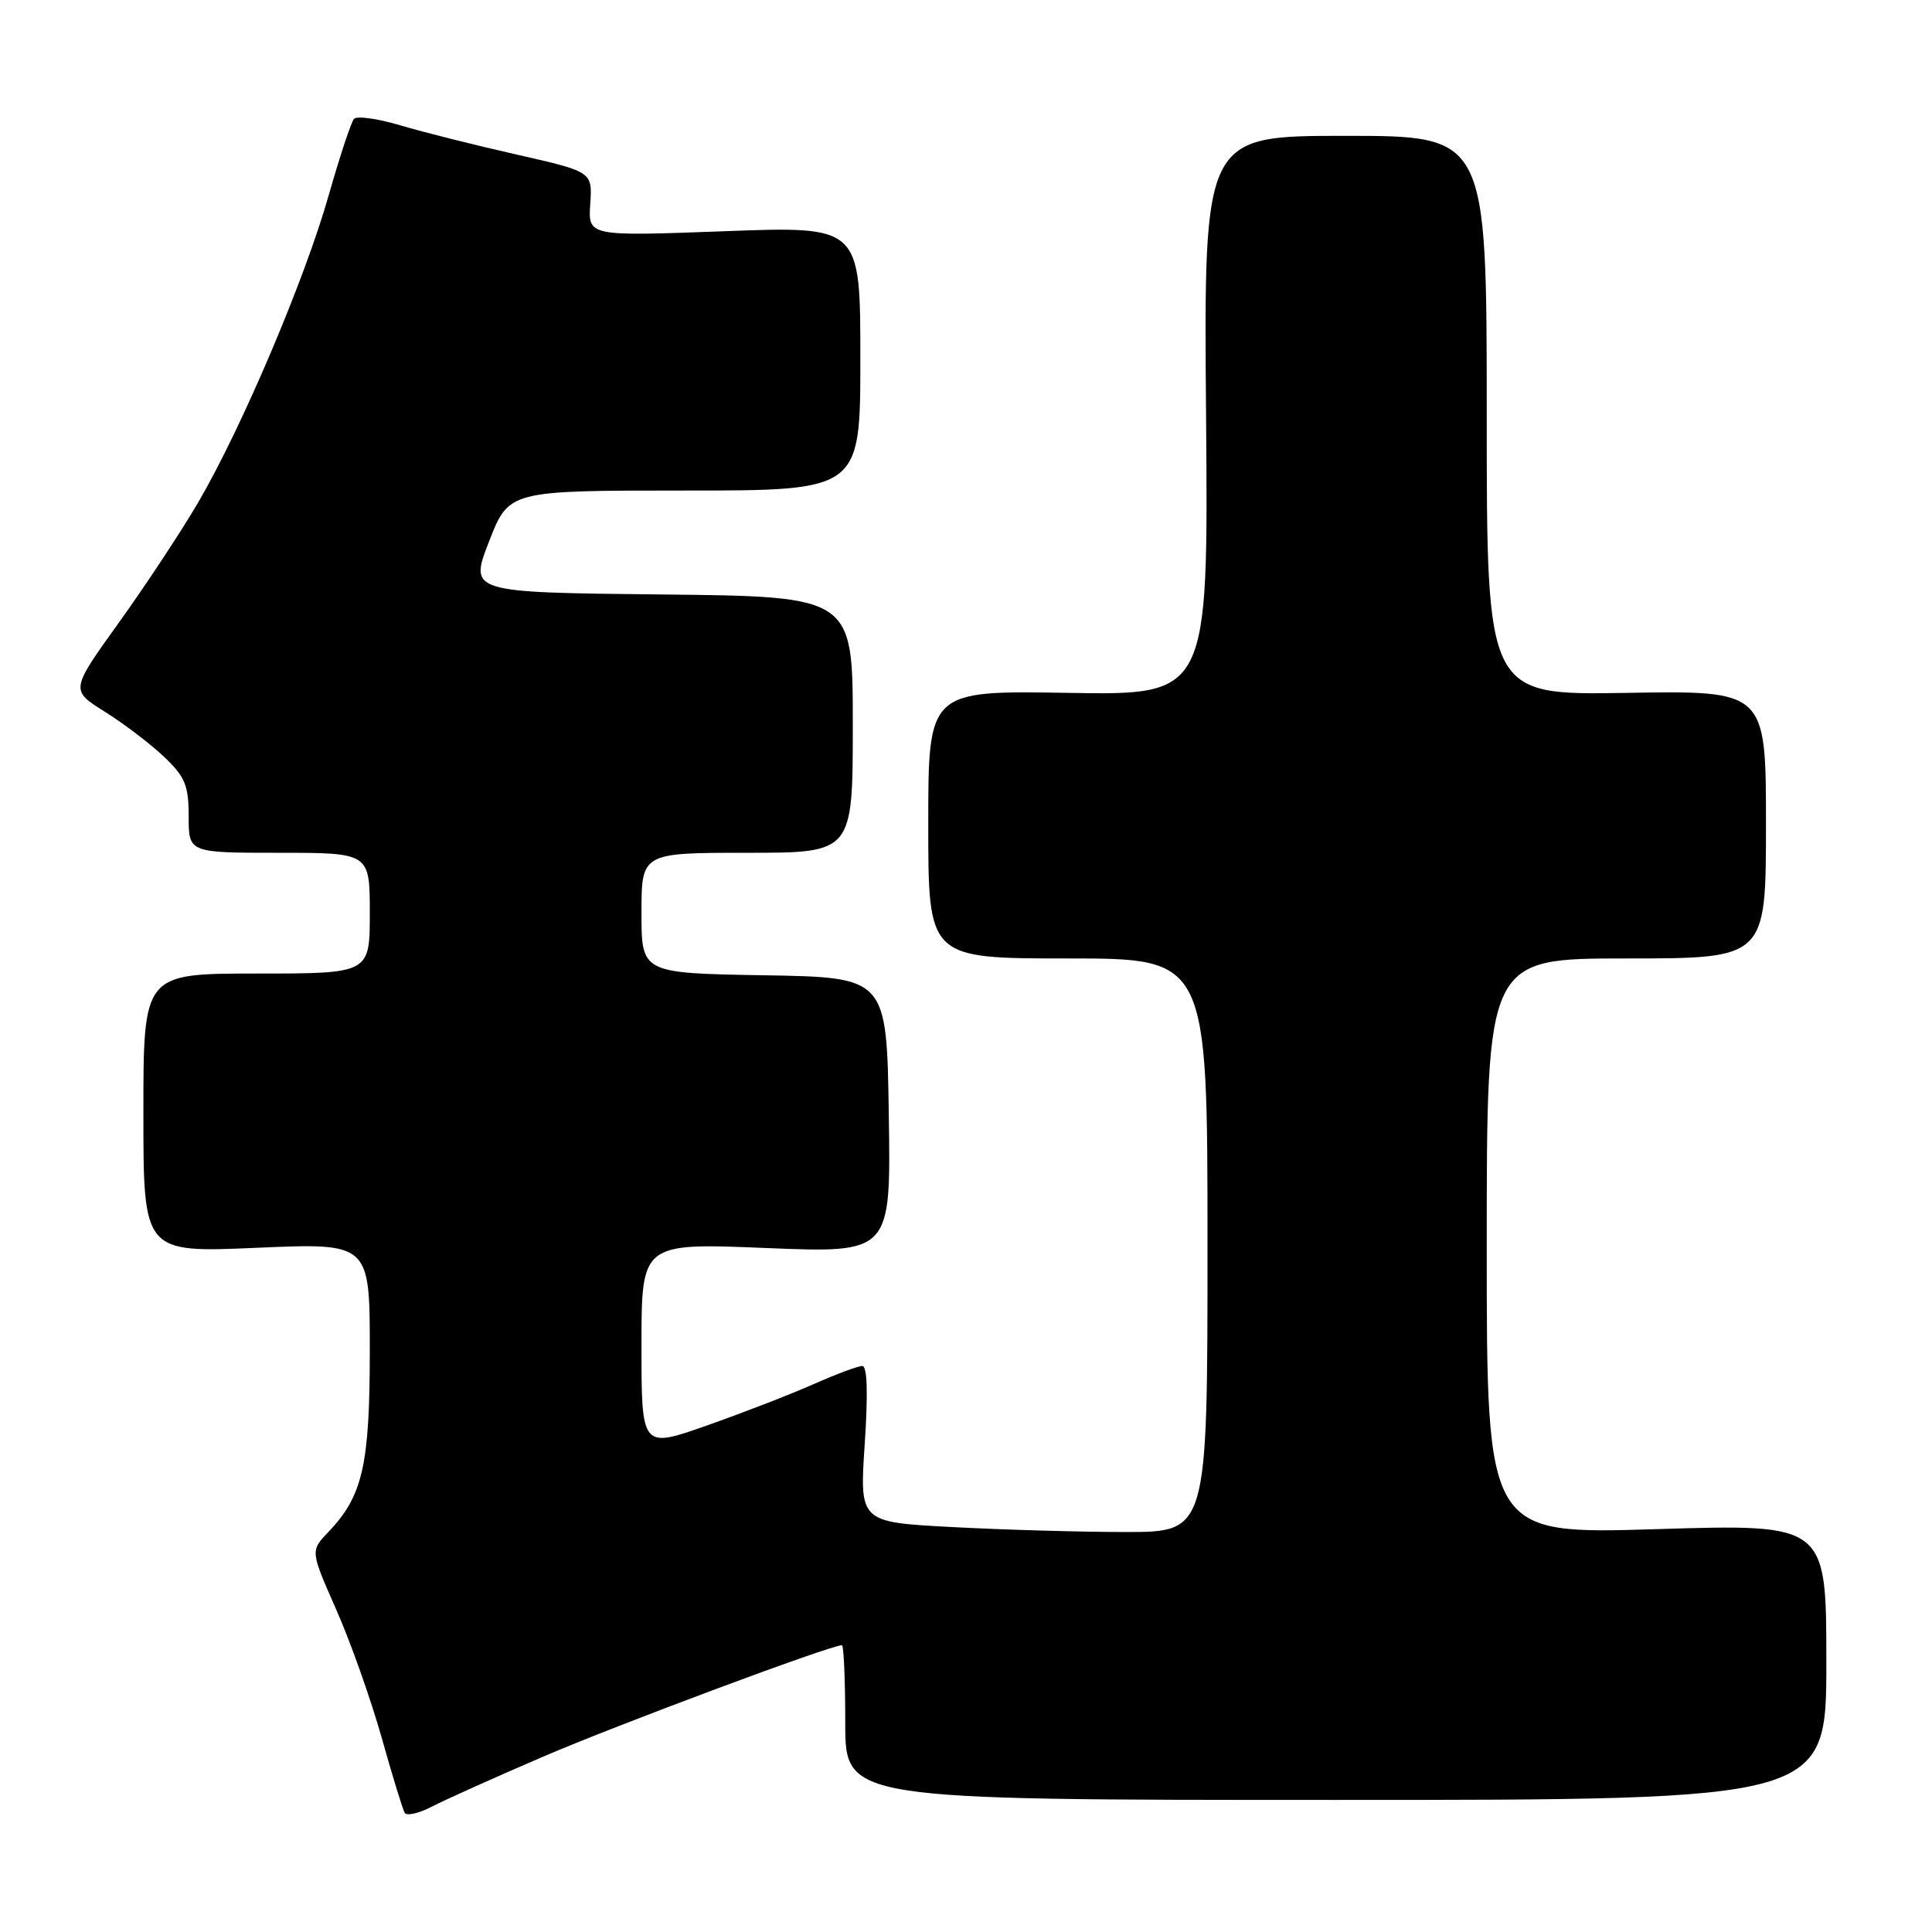 <?xml version="1.0" encoding="UTF-8" standalone="no"?>
<!DOCTYPE svg PUBLIC "-//W3C//DTD SVG 1.1//EN" "http://www.w3.org/Graphics/SVG/1.1/DTD/svg11.dtd" >
<svg xmlns="http://www.w3.org/2000/svg" xmlns:xlink="http://www.w3.org/1999/xlink" version="1.1" viewBox="0 0 256 256">
 <g >
 <path fill="currentColor"
d=" M 71.89 232.80 C 81.55 228.63 110.04 218.00 111.56 218.00 C 111.80 218.00 112.00 222.61 112.00 228.25 C 112.00 238.50 112.00 238.50 177.00 238.50 C 242.00 238.50 242.00 238.50 242.00 220.21 C 242.00 201.93 242.00 201.93 219.50 202.62 C 197.00 203.31 197.00 203.31 197.00 165.16 C 197.00 127.00 197.00 127.00 215.50 127.00 C 234.00 127.00 234.00 127.00 234.00 109.25 C 234.00 91.50 234.00 91.50 215.50 91.81 C 197.00 92.12 197.00 92.12 197.00 55.06 C 197.00 18.00 197.00 18.00 178.25 18.00 C 159.50 18.00 159.50 18.00 159.81 55.06 C 160.11 92.12 160.11 92.12 141.56 91.81 C 123.00 91.50 123.00 91.50 123.00 109.25 C 123.00 127.00 123.00 127.00 141.50 127.00 C 160.00 127.00 160.00 127.00 160.00 165.00 C 160.00 203.00 160.00 203.00 149.16 203.00 C 143.19 203.00 132.82 202.70 126.10 202.34 C 113.89 201.69 113.89 201.69 114.58 191.34 C 115.03 184.58 114.92 181.00 114.26 181.00 C 113.70 181.00 110.80 182.08 107.80 183.41 C 104.80 184.74 98.45 187.20 93.68 188.88 C 85.00 191.94 85.00 191.94 85.00 178.32 C 85.00 164.69 85.00 164.69 101.52 165.37 C 118.05 166.04 118.05 166.04 117.77 147.77 C 117.50 129.50 117.50 129.50 101.25 129.23 C 85.00 128.95 85.00 128.95 85.00 120.98 C 85.00 113.00 85.00 113.00 99.00 113.00 C 113.00 113.00 113.00 113.00 113.00 96.02 C 113.00 79.03 113.00 79.03 87.59 78.77 C 62.18 78.50 62.18 78.50 64.80 71.75 C 67.43 65.00 67.43 65.00 90.72 65.00 C 114.00 65.00 114.00 65.00 114.00 47.48 C 114.00 29.96 114.00 29.96 95.96 30.64 C 77.93 31.31 77.93 31.31 78.21 27.04 C 78.50 22.76 78.50 22.76 68.50 20.49 C 63.00 19.25 56.05 17.50 53.05 16.61 C 50.06 15.72 47.30 15.33 46.91 15.75 C 46.53 16.16 45.02 20.73 43.55 25.89 C 40.38 37.06 32.02 56.71 26.27 66.56 C 24.00 70.44 19.25 77.63 15.73 82.53 C 9.32 91.45 9.32 91.45 13.91 94.32 C 16.43 95.90 19.96 98.59 21.75 100.29 C 24.54 102.95 25.00 104.08 25.00 108.20 C 25.00 113.00 25.00 113.00 37.00 113.00 C 49.00 113.00 49.00 113.00 49.00 121.00 C 49.00 129.00 49.00 129.00 34.00 129.00 C 19.00 129.00 19.00 129.00 19.00 147.49 C 19.00 165.99 19.00 165.99 34.00 165.34 C 49.00 164.69 49.00 164.69 49.00 178.88 C 49.00 194.15 48.07 198.22 43.51 203.00 C 41.12 205.50 41.12 205.50 44.55 213.27 C 46.44 217.54 49.14 225.18 50.57 230.24 C 51.99 235.30 53.37 239.79 53.63 240.22 C 53.90 240.64 55.50 240.28 57.20 239.40 C 58.89 238.52 65.50 235.55 71.89 232.80 Z "/>
</g>
</svg>